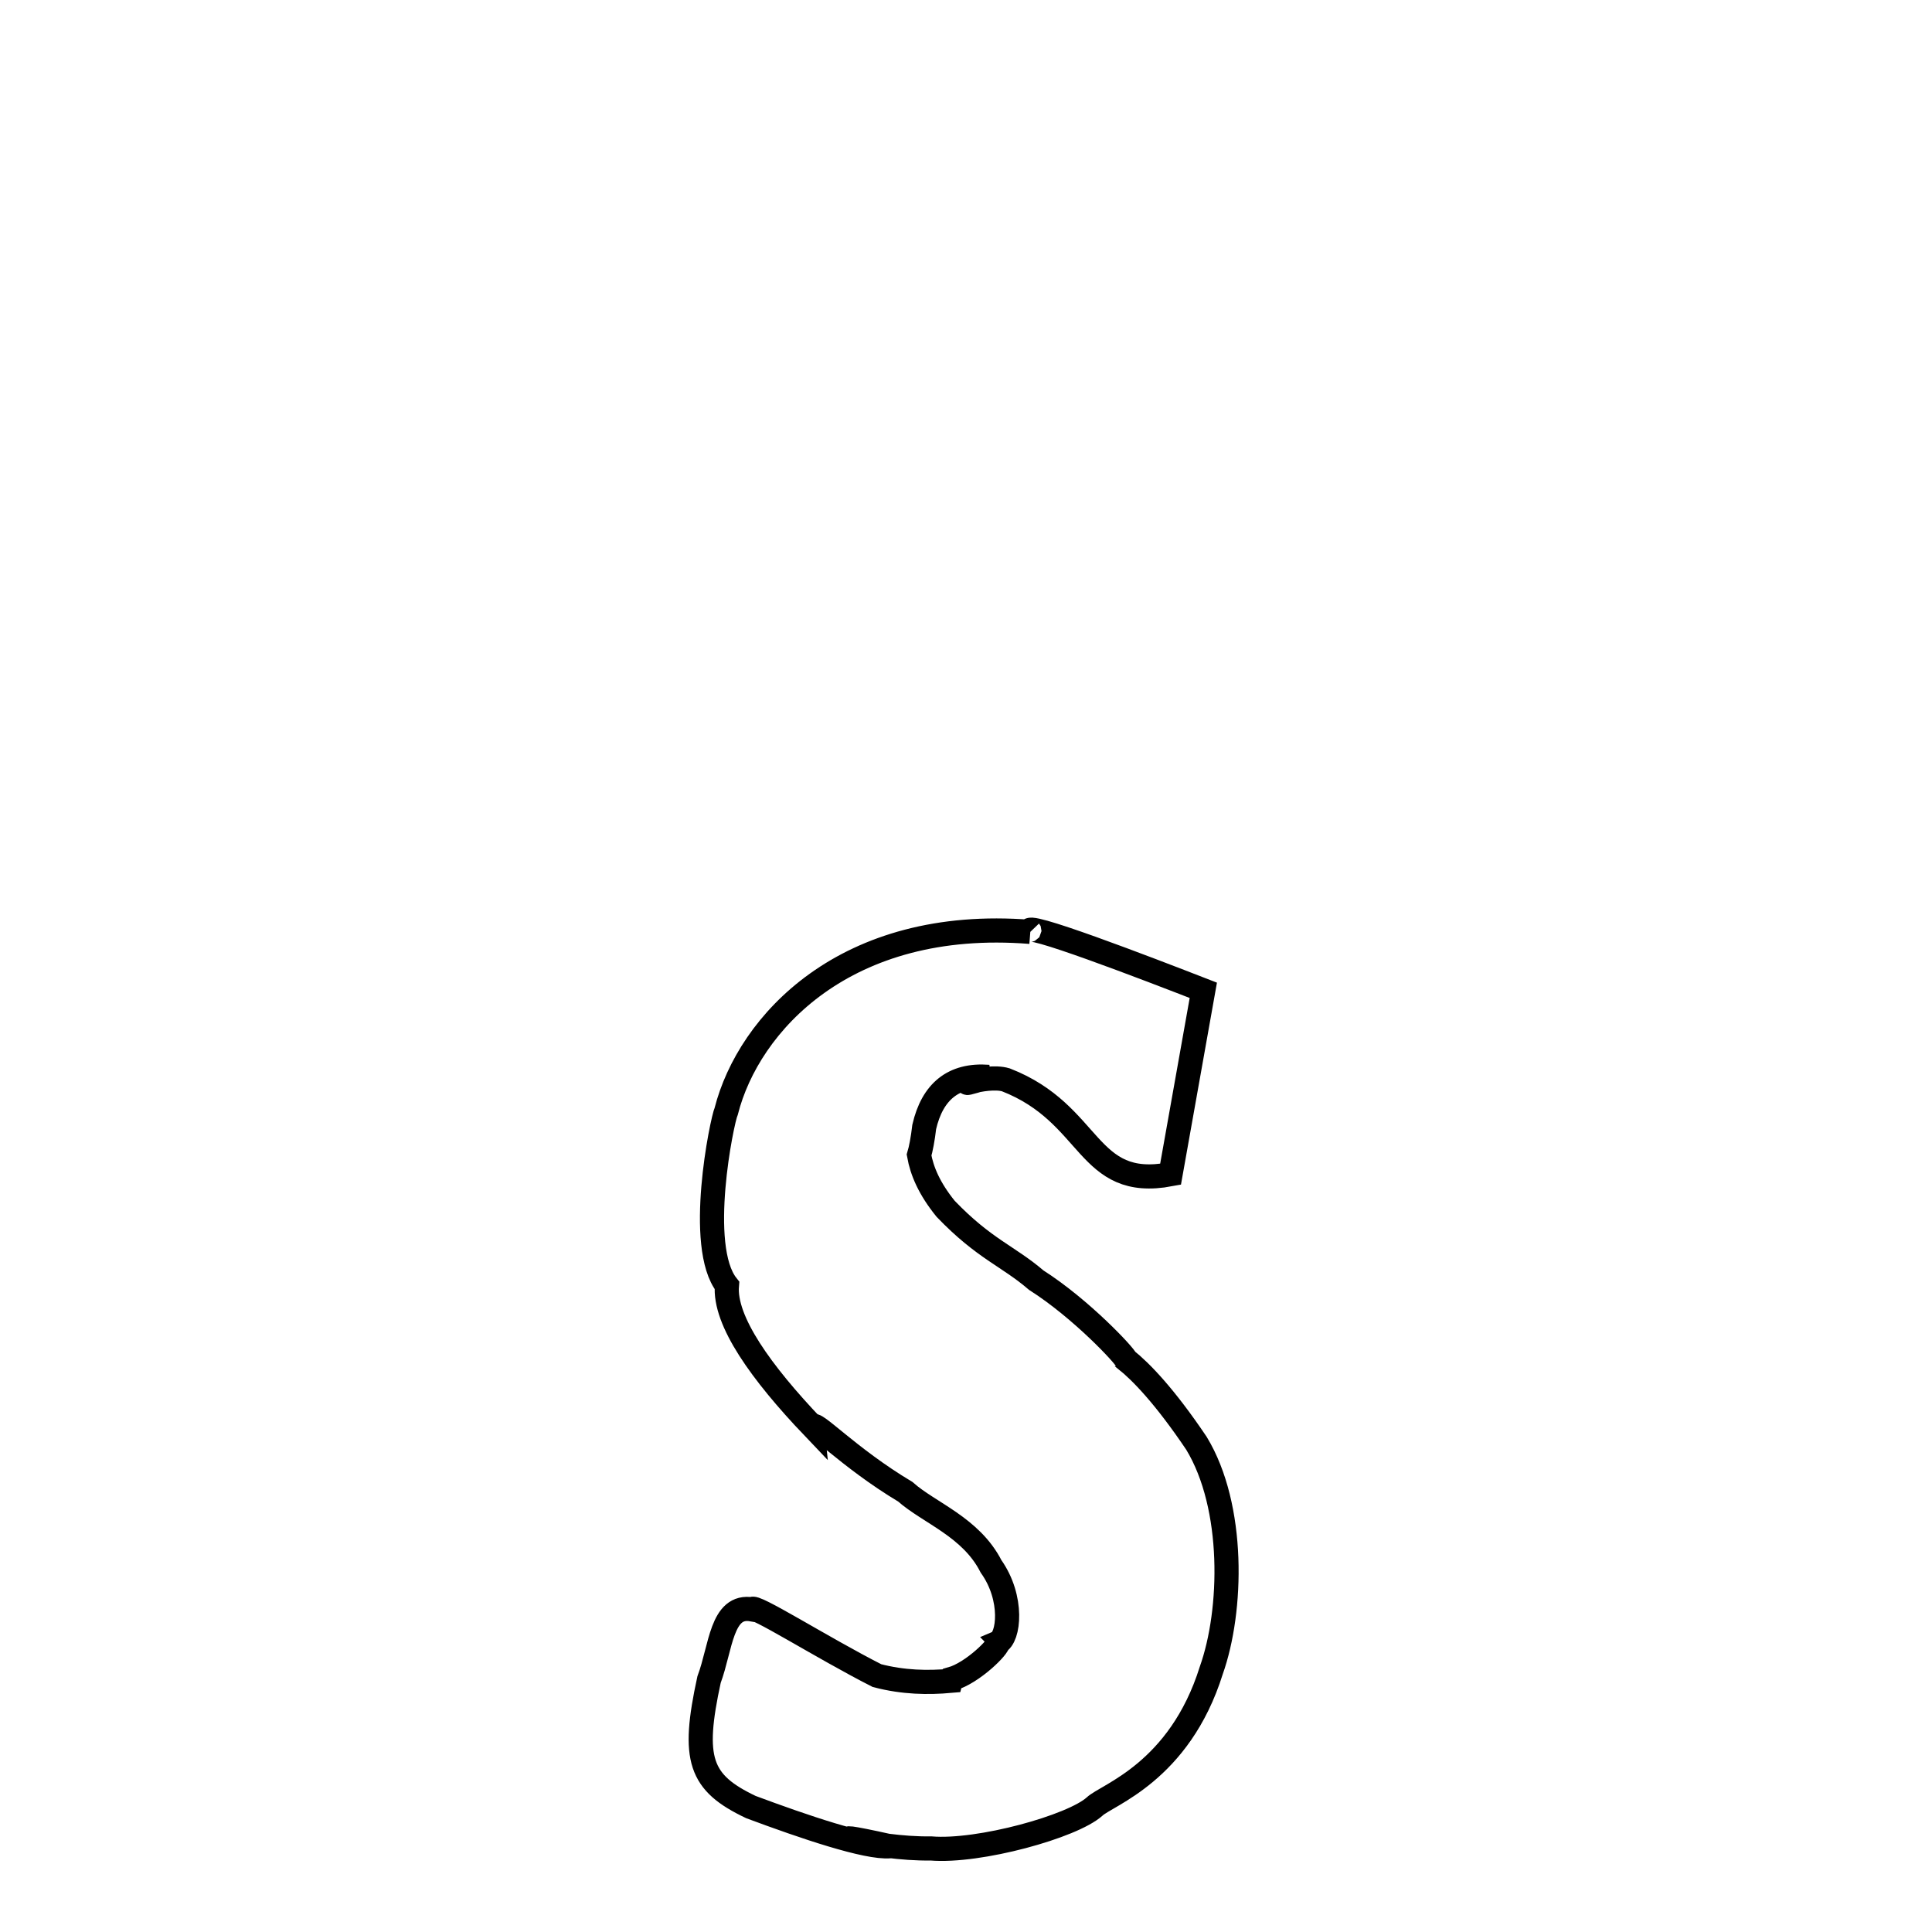 <svg xmlns="http://www.w3.org/2000/svg" xmlns:xlink="http://www.w3.org/1999/xlink" width="50px" height="50px" style="-ms-transform: rotate(360deg); -webkit-transform: rotate(360deg); transform: rotate(360deg);" preserveAspectRatio="xMidYMid meet" viewBox="0 0 24 24"><path d="M 12.799 11.576 C 12.641 11.411 14.272 12.039 14.948 12.302 L 14.541 14.587 C 13.485 14.786 13.582 13.837 12.495 13.414 C 12.227 13.335 11.698 13.565 12.279 13.377 C 11.842 13.343 11.582 13.562 11.481 13.999 C 11.464 14.147 11.439 14.277 11.417 14.349 C 11.452 14.545 11.542 14.763 11.747 15.016 C 12.227 15.516 12.52 15.6 12.872 15.902 C 13.438 16.263 13.98 16.848 13.986 16.89 C 14.171 17.037 14.468 17.342 14.863 17.929 C 15.342 18.719 15.311 20.008 15.047 20.75 C 14.651 22.016 13.748 22.297 13.597 22.442 C 13.324 22.689 12.163 23.012 11.564 22.962 C 10.843 22.974 9.97 22.692 11.055 22.935 C 10.765 22.959 9.986 22.693 9.328 22.448 C 8.691 22.145 8.592 21.857 8.808 20.865 C 8.957 20.467 8.96 19.926 9.342 19.992 C 9.336 19.91 10.215 20.47 10.894 20.815 C 11.224 20.901 11.527 20.905 11.81 20.88 C 11.812 20.872 11.814 20.865 11.818 20.857 C 12.084 20.783 12.42 20.443 12.396 20.405 C 12.533 20.346 12.593 19.855 12.311 19.458 C 12.062 18.969 11.543 18.795 11.246 18.531 C 10.534 18.105 10.09 17.618 10.099 17.727 C 9.458 17.054 8.993 16.409 9.03 15.968 C 8.647 15.483 8.968 13.922 9.022 13.802 C 9.299 12.718 10.498 11.393 12.799 11.576 " fill="none" stroke="black" stroke-width="0.3"></path></svg>
